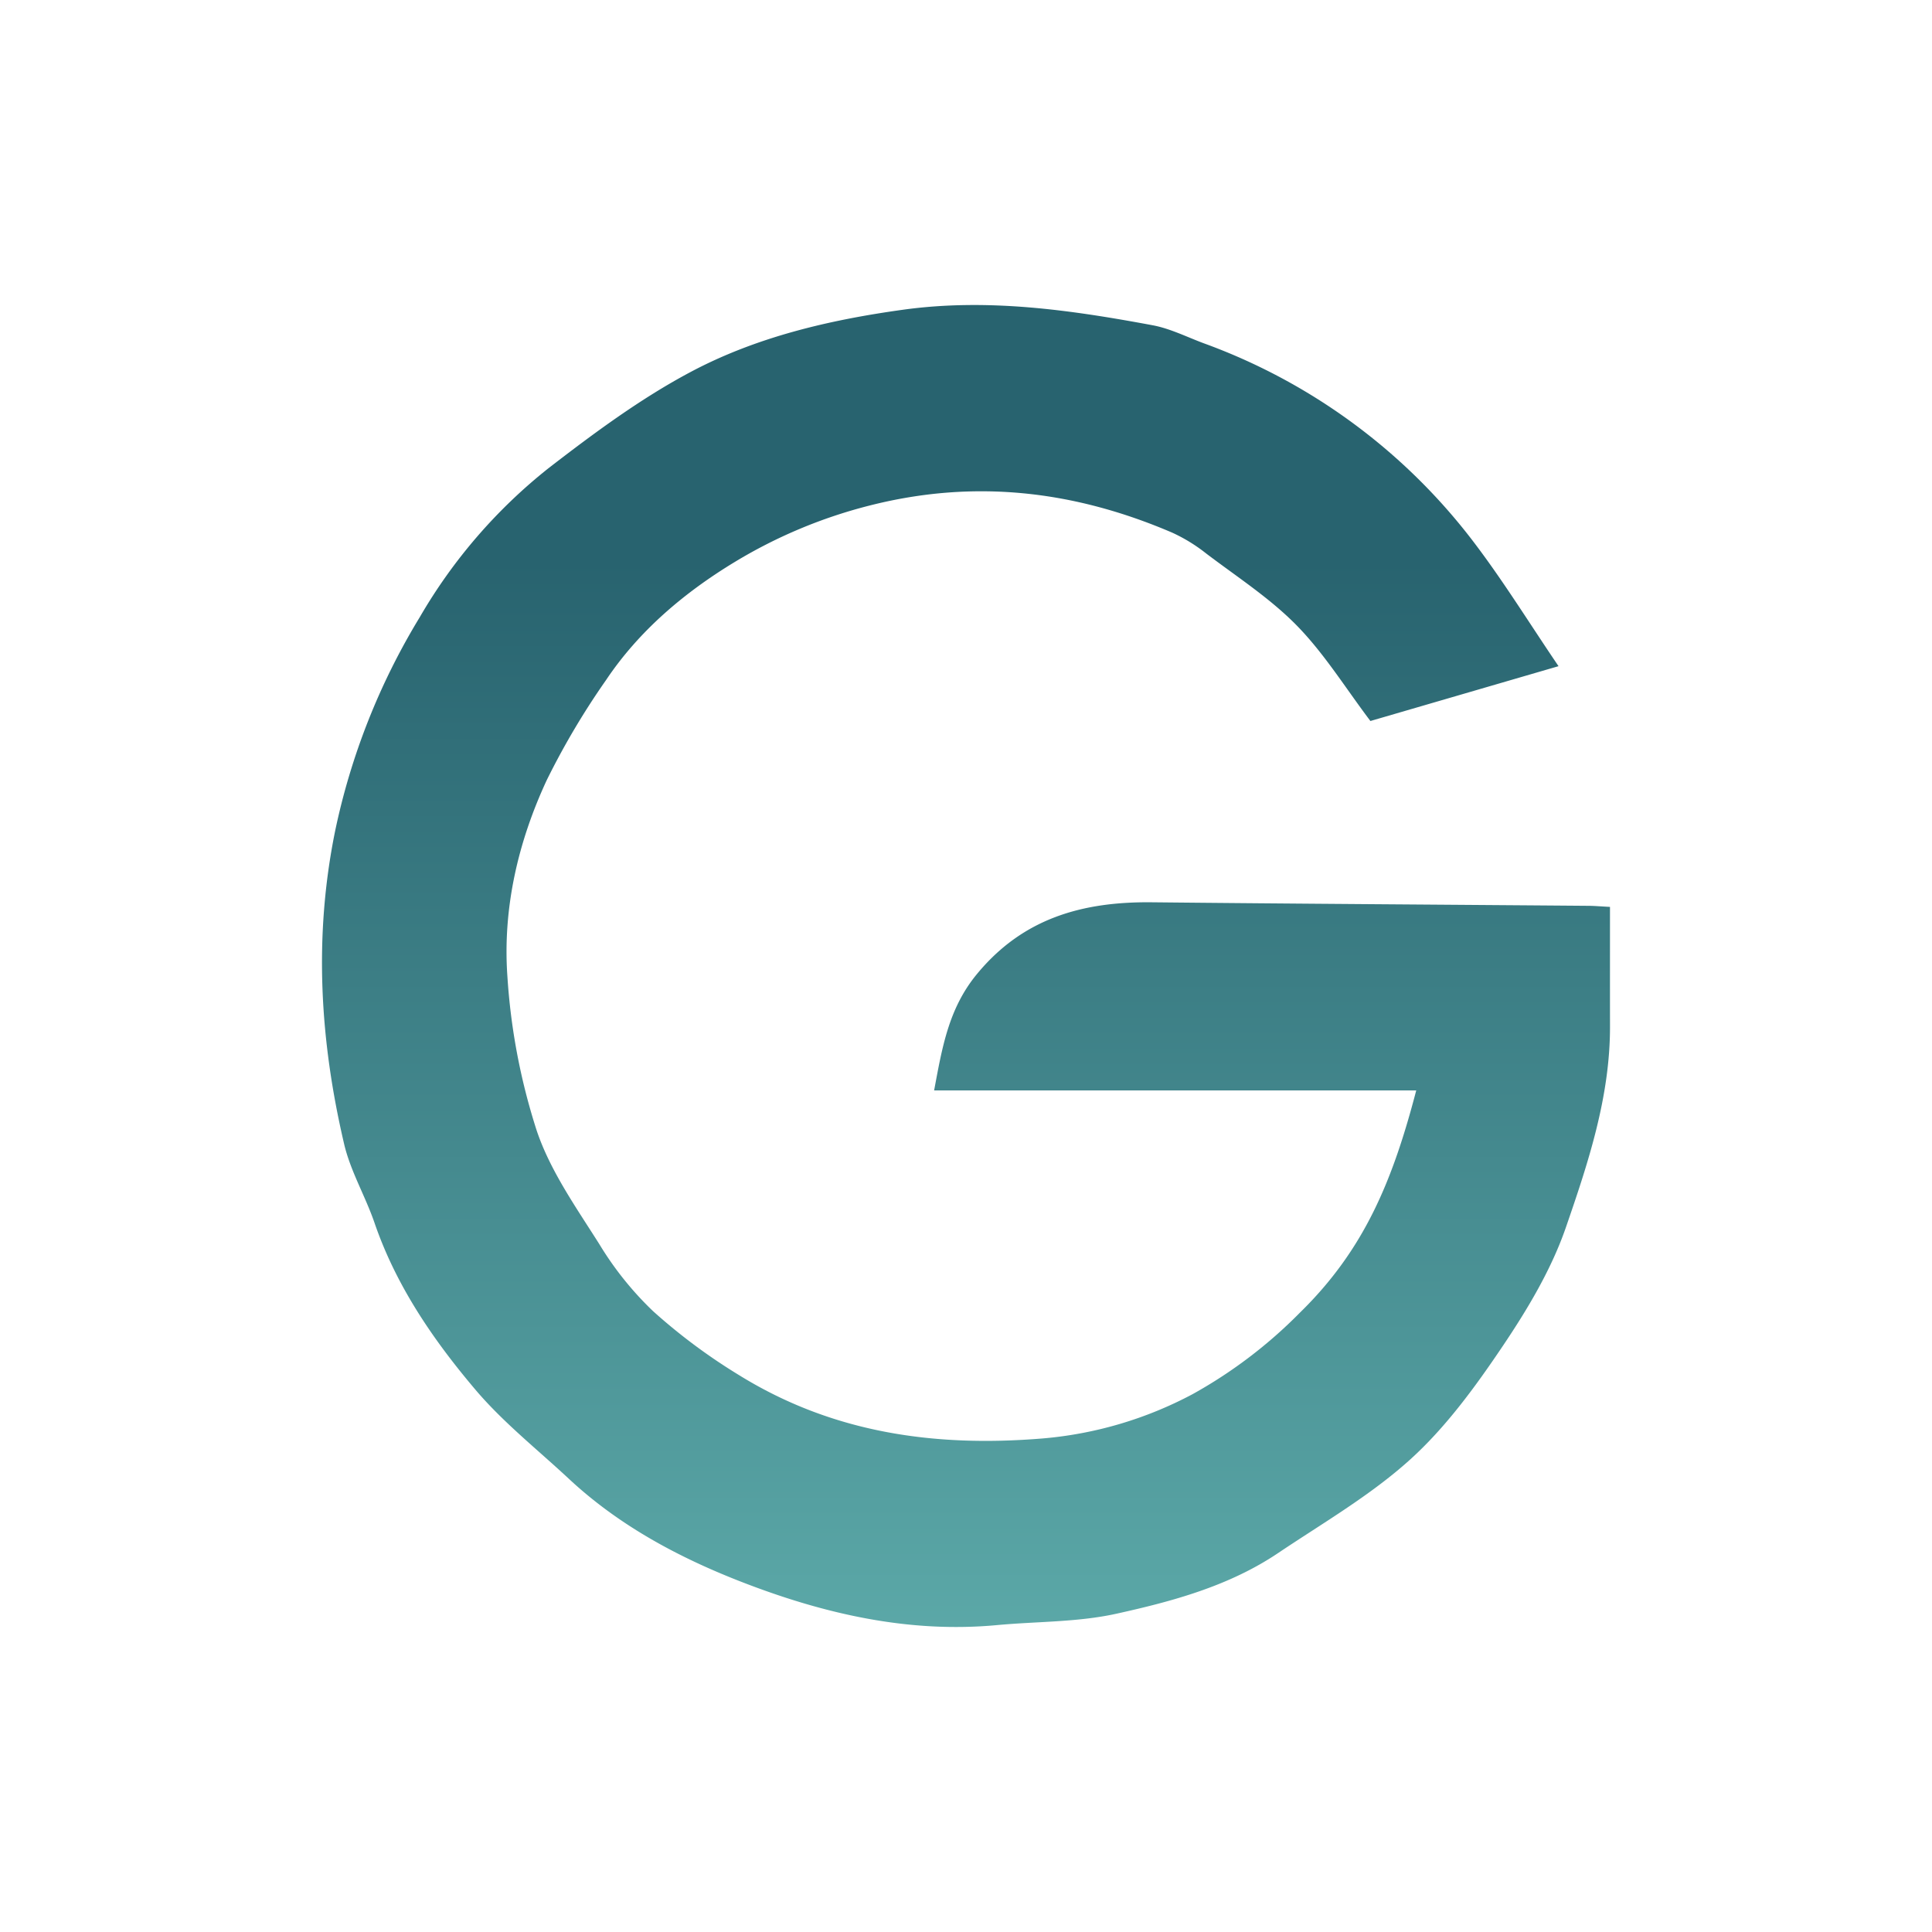 <svg id="Layer_1" data-name="Layer 1" xmlns="http://www.w3.org/2000/svg" xmlns:xlink="http://www.w3.org/1999/xlink" viewBox="0 0 300 300"><defs><linearGradient id="linear-gradient" x1="150" y1="272.2" x2="150" y2="87.071" gradientUnits="userSpaceOnUse"><stop offset="0" stop-color="#61b0ae"/><stop offset="1" stop-color="#28636f"/></linearGradient></defs><path d="M219.913,169.319H145.05c1.247-6.642,2.233-12.693,6.619-18.033,7.193-8.757,16.498-11.287,27.16-11.179,22.639.229,45.28.367,67.92.549.845.007,1.69.084,3.249.167,0,6.246-.007,12.418.002,18.591.015,10.892-3.379,21.13-6.851,31.178-2.259,6.539-5.965,12.728-9.861,18.51-4.208,6.246-8.774,12.517-14.314,17.529-6.174,5.587-13.56,9.858-20.528,14.539-7.604,5.108-16.371,7.485-25.121,9.414-6.012,1.325-12.342,1.186-18.524,1.762-13.718,1.276-26.816-1.751-39.398-6.61-9.826-3.794-19.205-8.776-27.054-16.094-4.902-4.57-10.233-8.784-14.538-13.865-6.554-7.736-12.303-16.115-15.656-25.891-1.419-4.138-3.733-8.026-4.72-12.244-3.754-16.051-4.739-32.127-1.408-48.551A105.231,105.231,0,0,1,65.179,95.839,81.999,81.999,0,0,1,85.177,72.697c7.029-5.425,14.267-10.793,22.074-14.942,10.176-5.409,21.406-8.052,32.888-9.649,13.156-1.831,26.007.009,38.841,2.4,2.708.504,5.273,1.802,7.887,2.779a92.204,92.204,0,0,1,42.124,31.092c4.545,6.001,8.517,12.435,13.016,19.067l-29.21,8.513c-3.853-5.094-7.135-10.43-11.407-14.799-4.167-4.261-9.309-7.58-14.098-11.215a25.705,25.705,0,0,0-5.285-3.24c-15.183-6.506-30.656-8.352-46.969-4.206a76.701,76.701,0,0,0-20.962,8.777c-7.753,4.699-14.822,10.632-19.964,18.32a118.089,118.089,0,0,0-9.204,15.527c-4.461,9.58-6.857,19.897-6.124,30.424a98.204,98.204,0,0,0,4.522,23.909c2.096,6.316,6.165,12.042,9.777,17.767a50.665,50.665,0,0,0,8.319,10.37,89.628,89.628,0,0,0,13.257,9.876c14.509,9.015,30.357,11.287,47.255,9.894a60.305,60.305,0,0,0,23.265-6.874,73.185,73.185,0,0,0,16.677-12.665C211.871,194.034,216.256,183.312,219.913,169.319Z" fill="url(#linear-gradient)"/></svg>